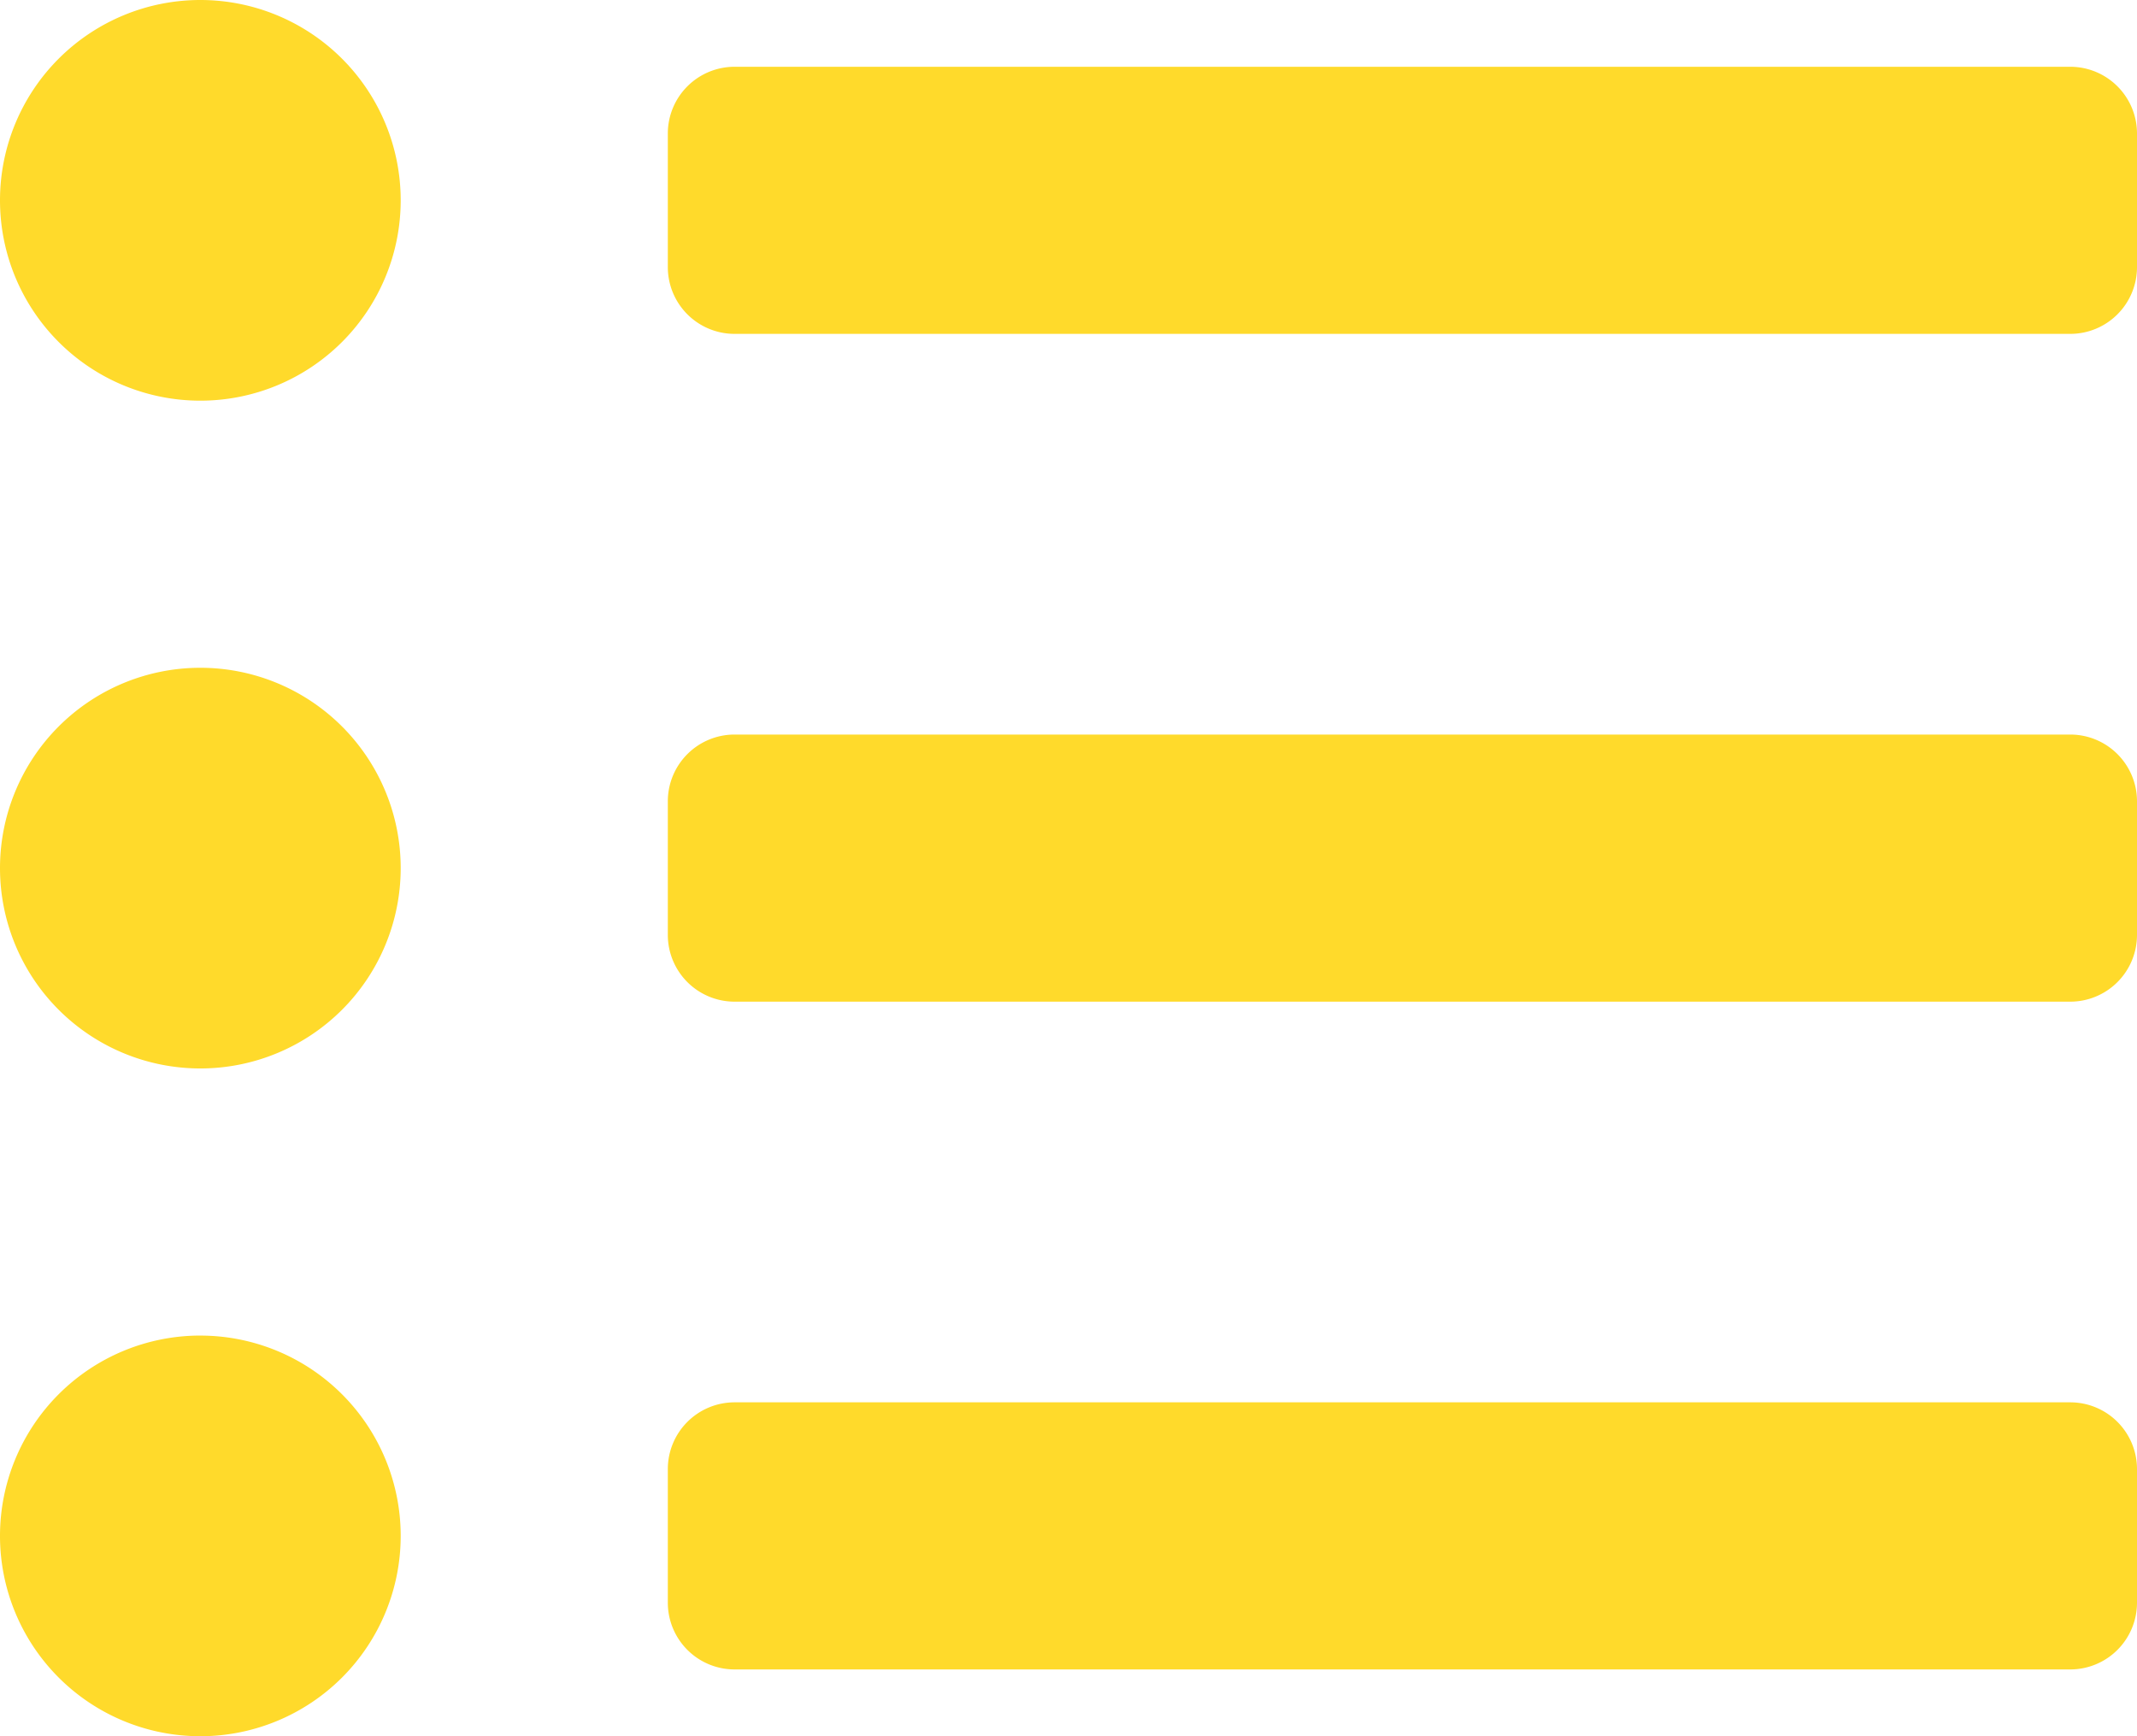 <svg xmlns="http://www.w3.org/2000/svg" width="76.137" height="61.862" viewBox="0 0 76.137 61.862">
  <path id="Icon_awesome-list-ul" data-name="Icon awesome-list-ul" d="M7.138,3.375a7.138,7.138,0,1,0,7.138,7.138A7.138,7.138,0,0,0,7.138,3.375Zm0,23.793a7.138,7.138,0,1,0,7.138,7.138,7.138,7.138,0,0,0-7.138-7.138Zm0,23.793A7.138,7.138,0,1,0,14.276,58.1a7.138,7.138,0,0,0-7.138-7.138Zm66.62,2.379H26.172a2.379,2.379,0,0,0-2.379,2.379v4.759a2.379,2.379,0,0,0,2.379,2.379H73.758a2.379,2.379,0,0,0,2.379-2.379V55.719A2.379,2.379,0,0,0,73.758,53.34Zm0-47.586H26.172a2.379,2.379,0,0,0-2.379,2.379v4.759a2.379,2.379,0,0,0,2.379,2.379H73.758a2.379,2.379,0,0,0,2.379-2.379V8.134A2.379,2.379,0,0,0,73.758,5.754Zm0,23.793H26.172a2.379,2.379,0,0,0-2.379,2.379v4.759a2.379,2.379,0,0,0,2.379,2.379H73.758a2.379,2.379,0,0,0,2.379-2.379V31.927A2.379,2.379,0,0,0,73.758,29.547Z" transform="translate(0 -3.375)" fill="#ffda2b"/>
</svg>
